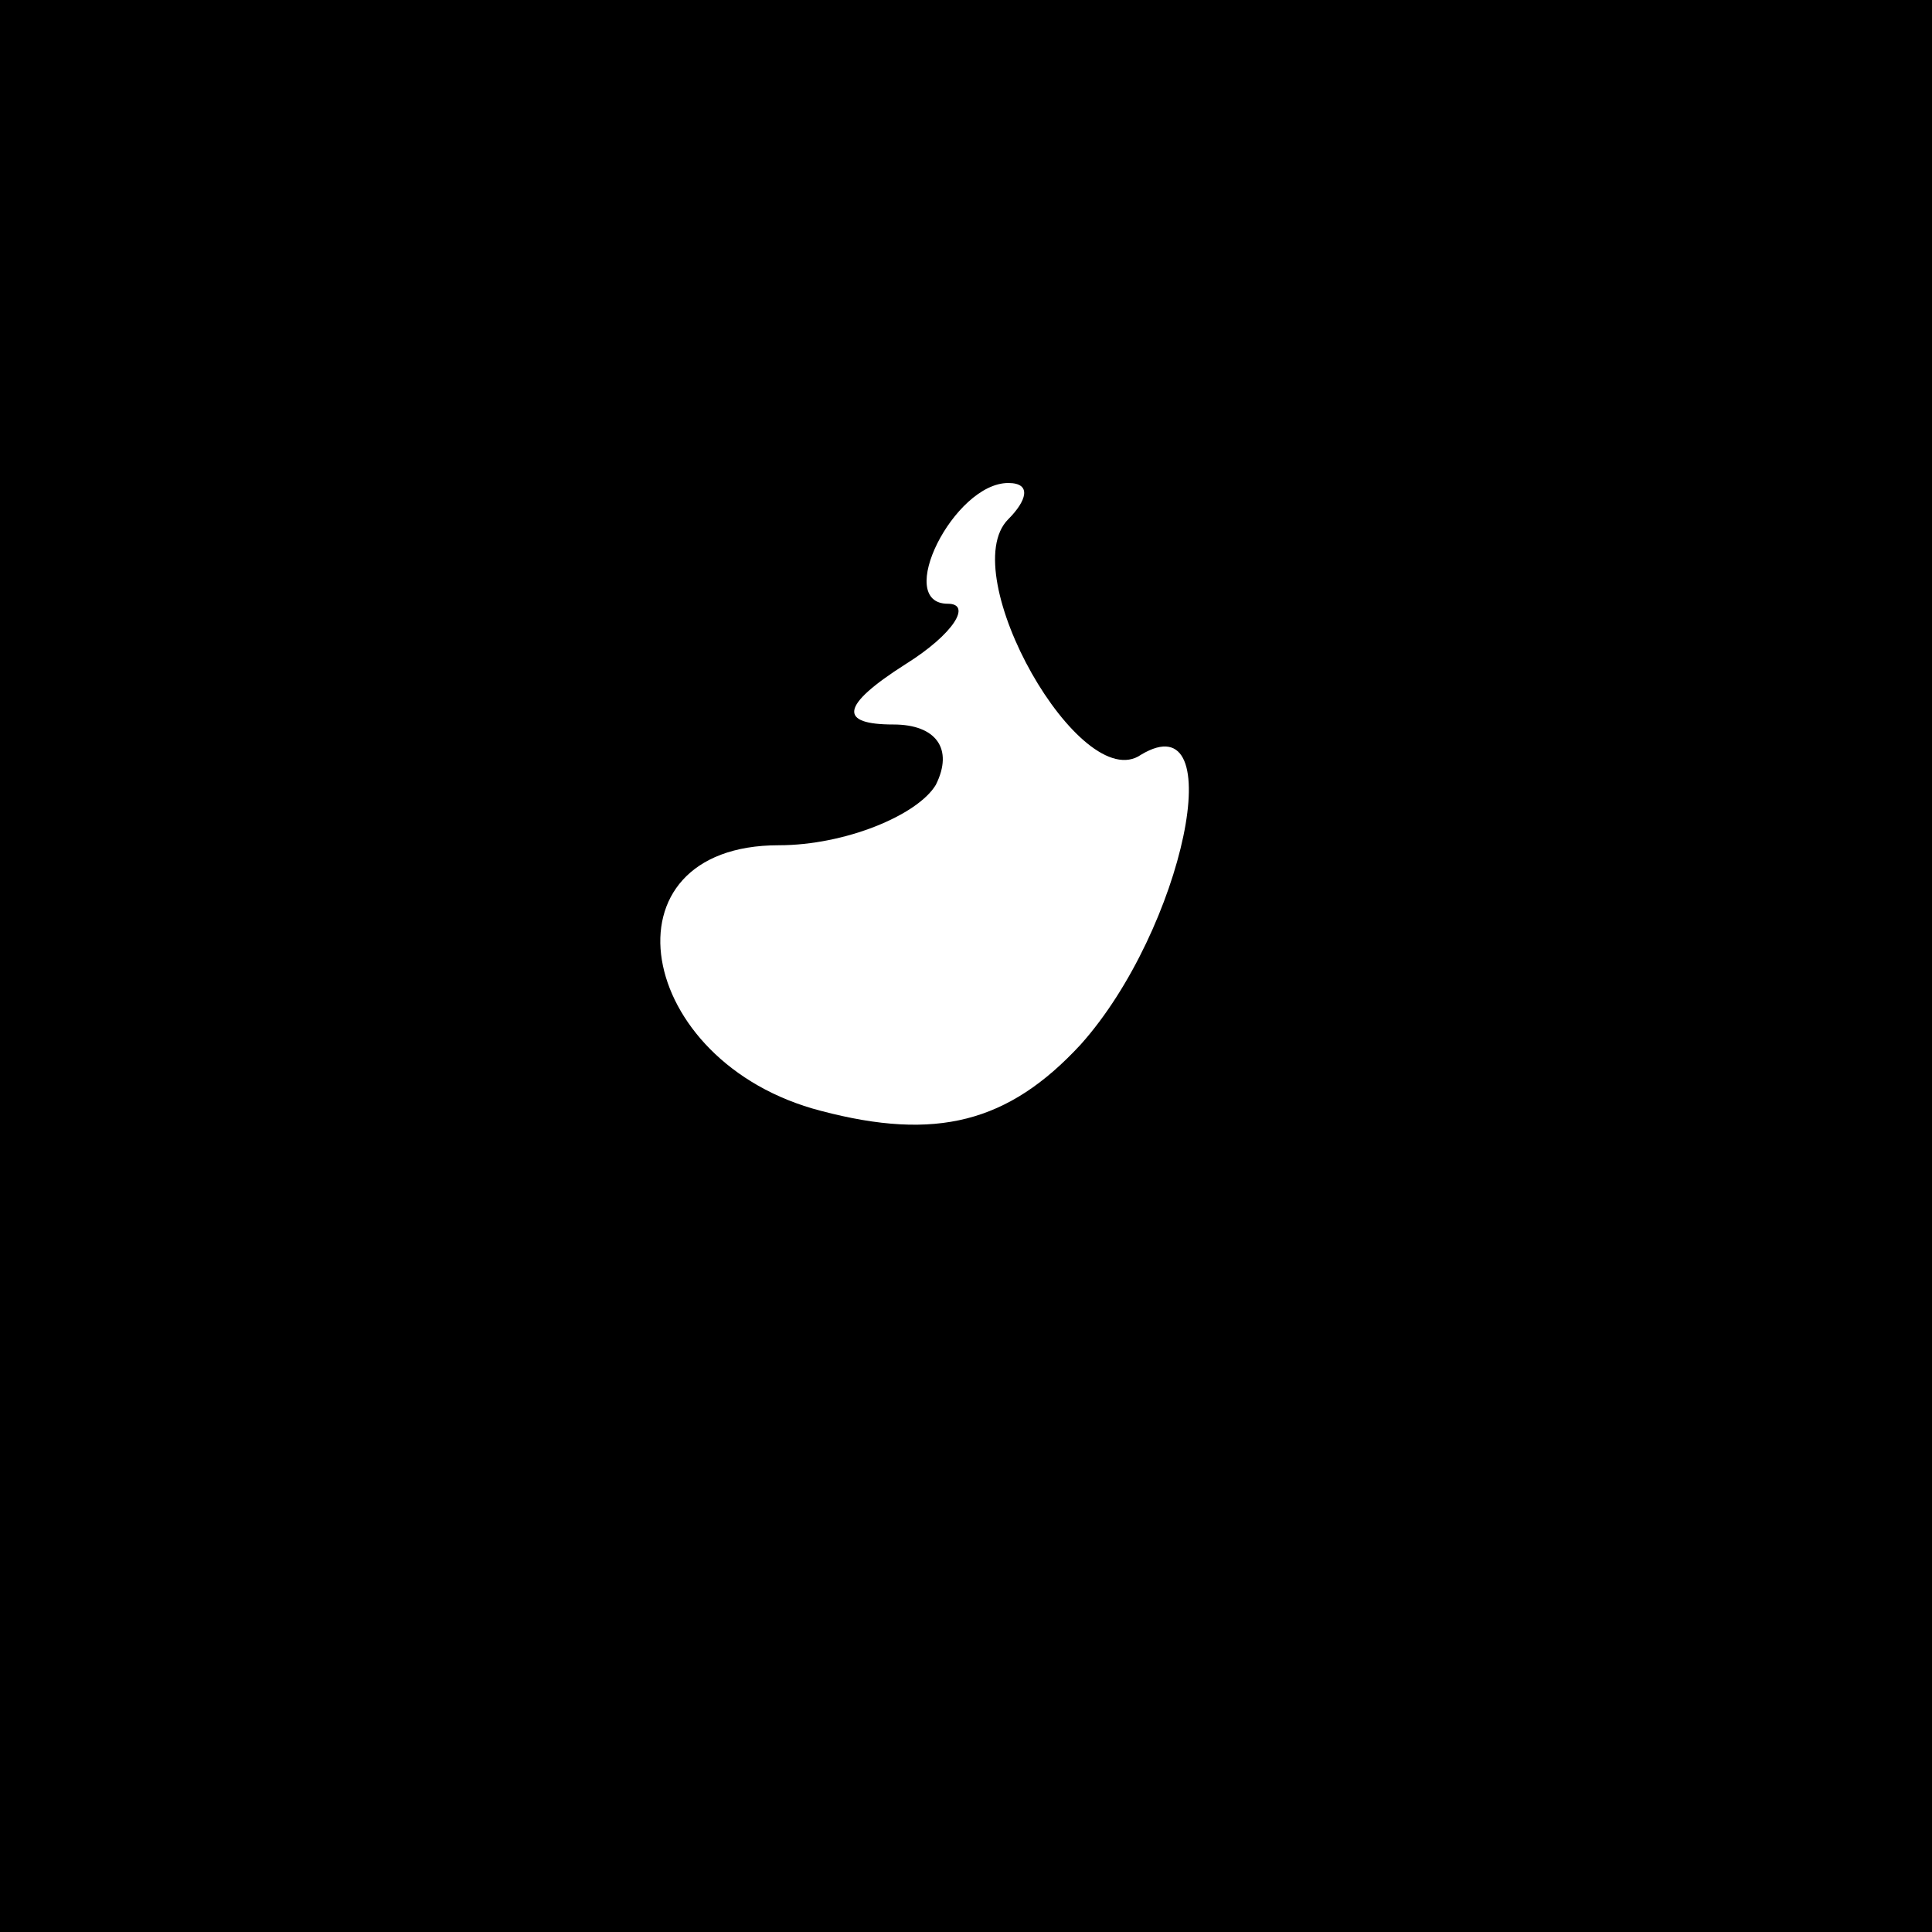 <?xml version="1.0" standalone="no"?>
<!DOCTYPE svg PUBLIC "-//W3C//DTD SVG 20010904//EN"
 "http://www.w3.org/TR/2001/REC-SVG-20010904/DTD/svg10.dtd">
<svg version="1.0" xmlns="http://www.w3.org/2000/svg"
 width="32pt" height="32pt" viewBox="0 0 32 32"
 preserveAspectRatio="xMidYMid meet">
<rect x="0" y="0" width="32" height="32" fill="#808080" stroke="none"/>
<g transform="translate(0,32) scale(0.1,-0.1)"
fill="#000000" stroke="none">
<path fill="#000000" stroke="none" d="M0 160 l0 -160 160 0 160 0 0 160 0
160 -160 0 -160 0 0 -160z"/>
<path fill="#ffffff" stroke="none" d="M167 234 c-9 -9 12 -46 22 -39 15 9 7
-29 -10 -48 -12 -13 -24 -16 -43 -11 -31 8 -37 44 -7 44 11 0 23 5 26 10 3 6
0 10 -7 10 -9 0 -9 3 2 10 8 5 11 10 7 10 -9 0 1 20 10 20 4 0 3 -3 0 -6z"/>
</g>
</svg>
